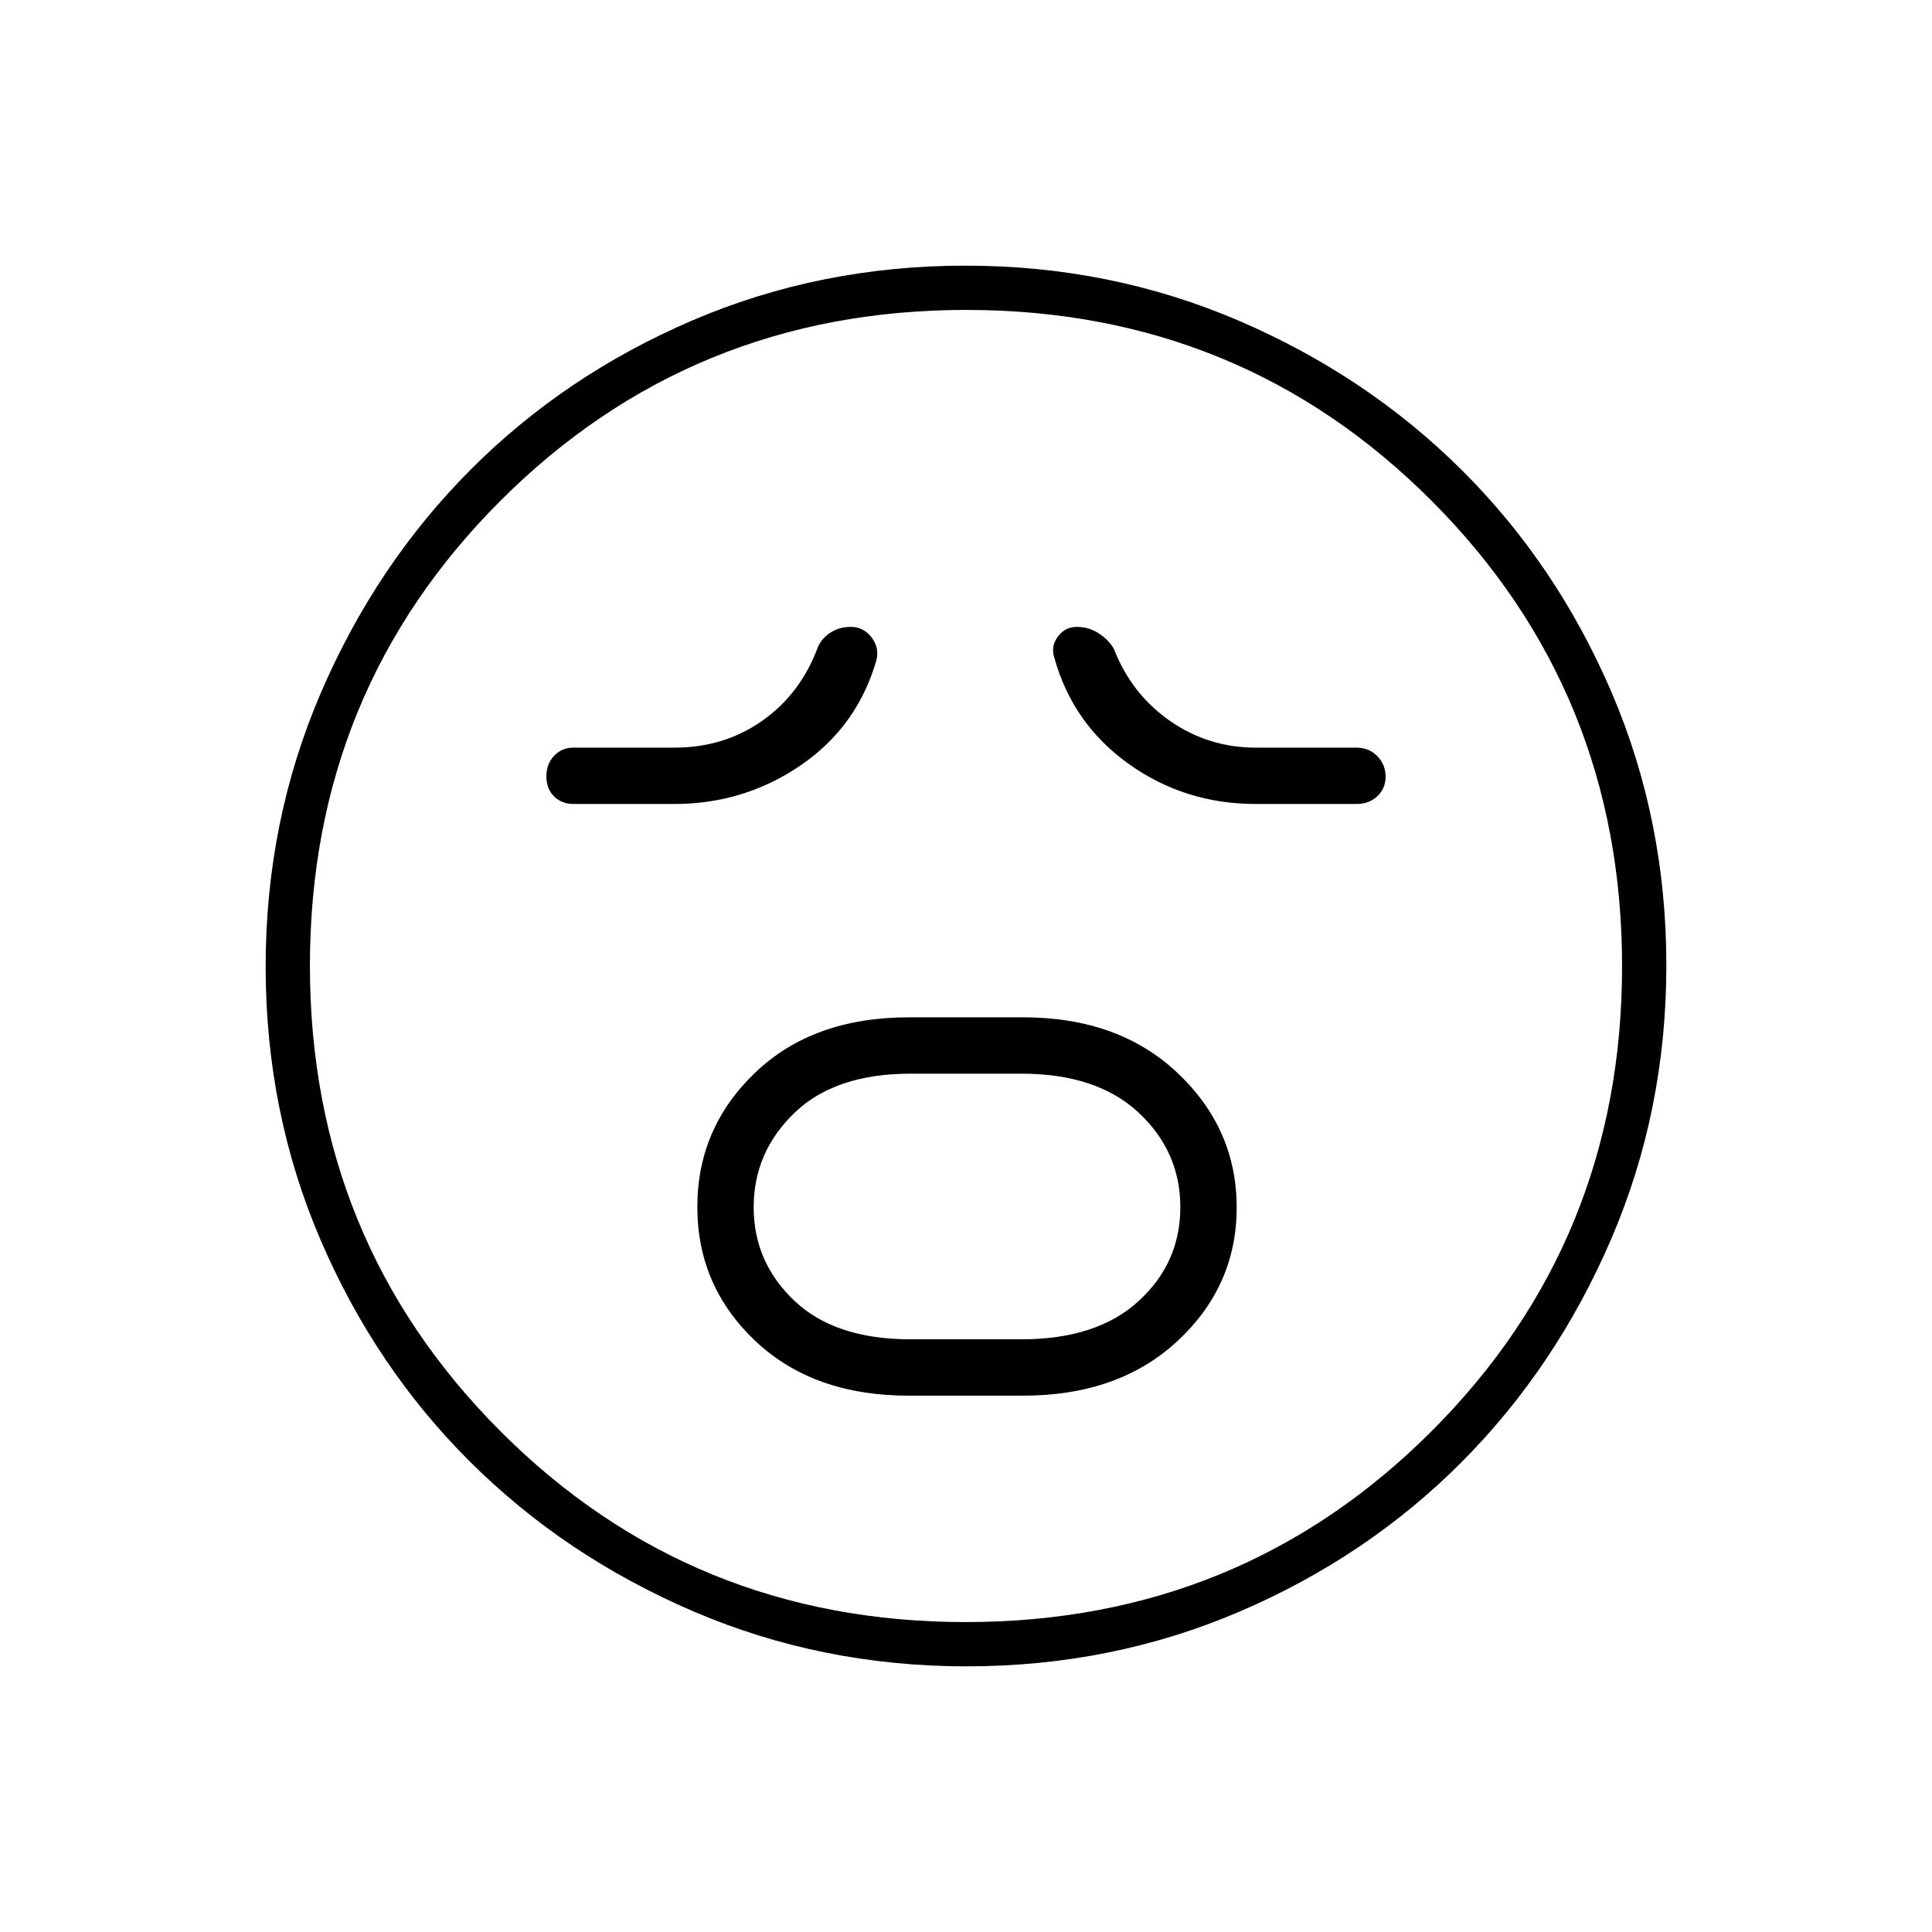 <svg xmlns="http://www.w3.org/2000/svg" height="48" viewBox="0 96 960 960" width="48"><path d="M451.63 789.5h56.691q47.637 0 76.908-27.279 29.271-27.28 29.271-66.25 0-38.971-29.271-66.721-29.271-27.75-76.908-27.75H451.63q-47.638 0-76.384 27.485-28.746 27.486-28.746 66.75 0 39.265 28.746 66.515t76.384 27.25Zm.853-28q-37.525 0-57.754-19.147t-20.229-46.5q0-27.353 20.229-46.853t57.754-19.5h55.034q37.525 0 58.254 19.353t20.729 47q0 27.647-20.729 46.647t-58.254 19h-55.034ZM335 495.5q34.794 0 62.897-19.25T435.5 424q1.5-6.306-2.511-11.403t-10.13-5.097q-5.788 0-10.073 2.75-4.286 2.75-6.286 7.054Q398 440.5 378.964 454 359.929 467.5 335 467.5h-50q-5.85 0-9.675 4.052-3.825 4.053-3.825 10.25 0 6.198 3.825 9.948T285 495.5h50Zm289 0h50q6.283 0 10.392-3.855 4.108-3.854 4.108-9.75 0-5.895-4.108-10.145-4.109-4.25-10.392-4.25h-50q-23.5 0-42.601-13.263-19.102-13.263-27.899-35.737-2.5-4.5-7.466-7.75-4.965-3.25-11.034-3.25-5.828 0-9.414 4.9-3.586 4.9-1.673 10.503 9.152 32.876 37.012 52.737Q588.784 495.5 624 495.5ZM480.302 924q-72.209 0-135.937-27.391-63.729-27.392-110.871-74.348-47.142-46.957-74.318-110.394Q132 648.43 132 576.302q0-72.209 27.391-135.937 27.392-63.729 74.348-110.871 46.957-47.142 110.394-74.318Q407.57 228 479.698 228q72.209 0 135.937 27.391 63.729 27.392 110.871 74.348 47.142 46.957 74.318 110.394Q828 503.57 828 575.698q0 72.208-27.391 135.937-27.392 63.729-74.348 110.871-46.957 47.142-110.394 74.318Q552.43 924 480.302 924ZM480 576Zm-.13 326q136.505 0 231.318-94.683Q806 712.635 806 576.13t-94.682-231.318Q616.635 250 480.13 250t-231.318 94.682Q154 439.365 154 575.87t94.683 231.318Q343.365 902 479.87 902Z"/></svg>